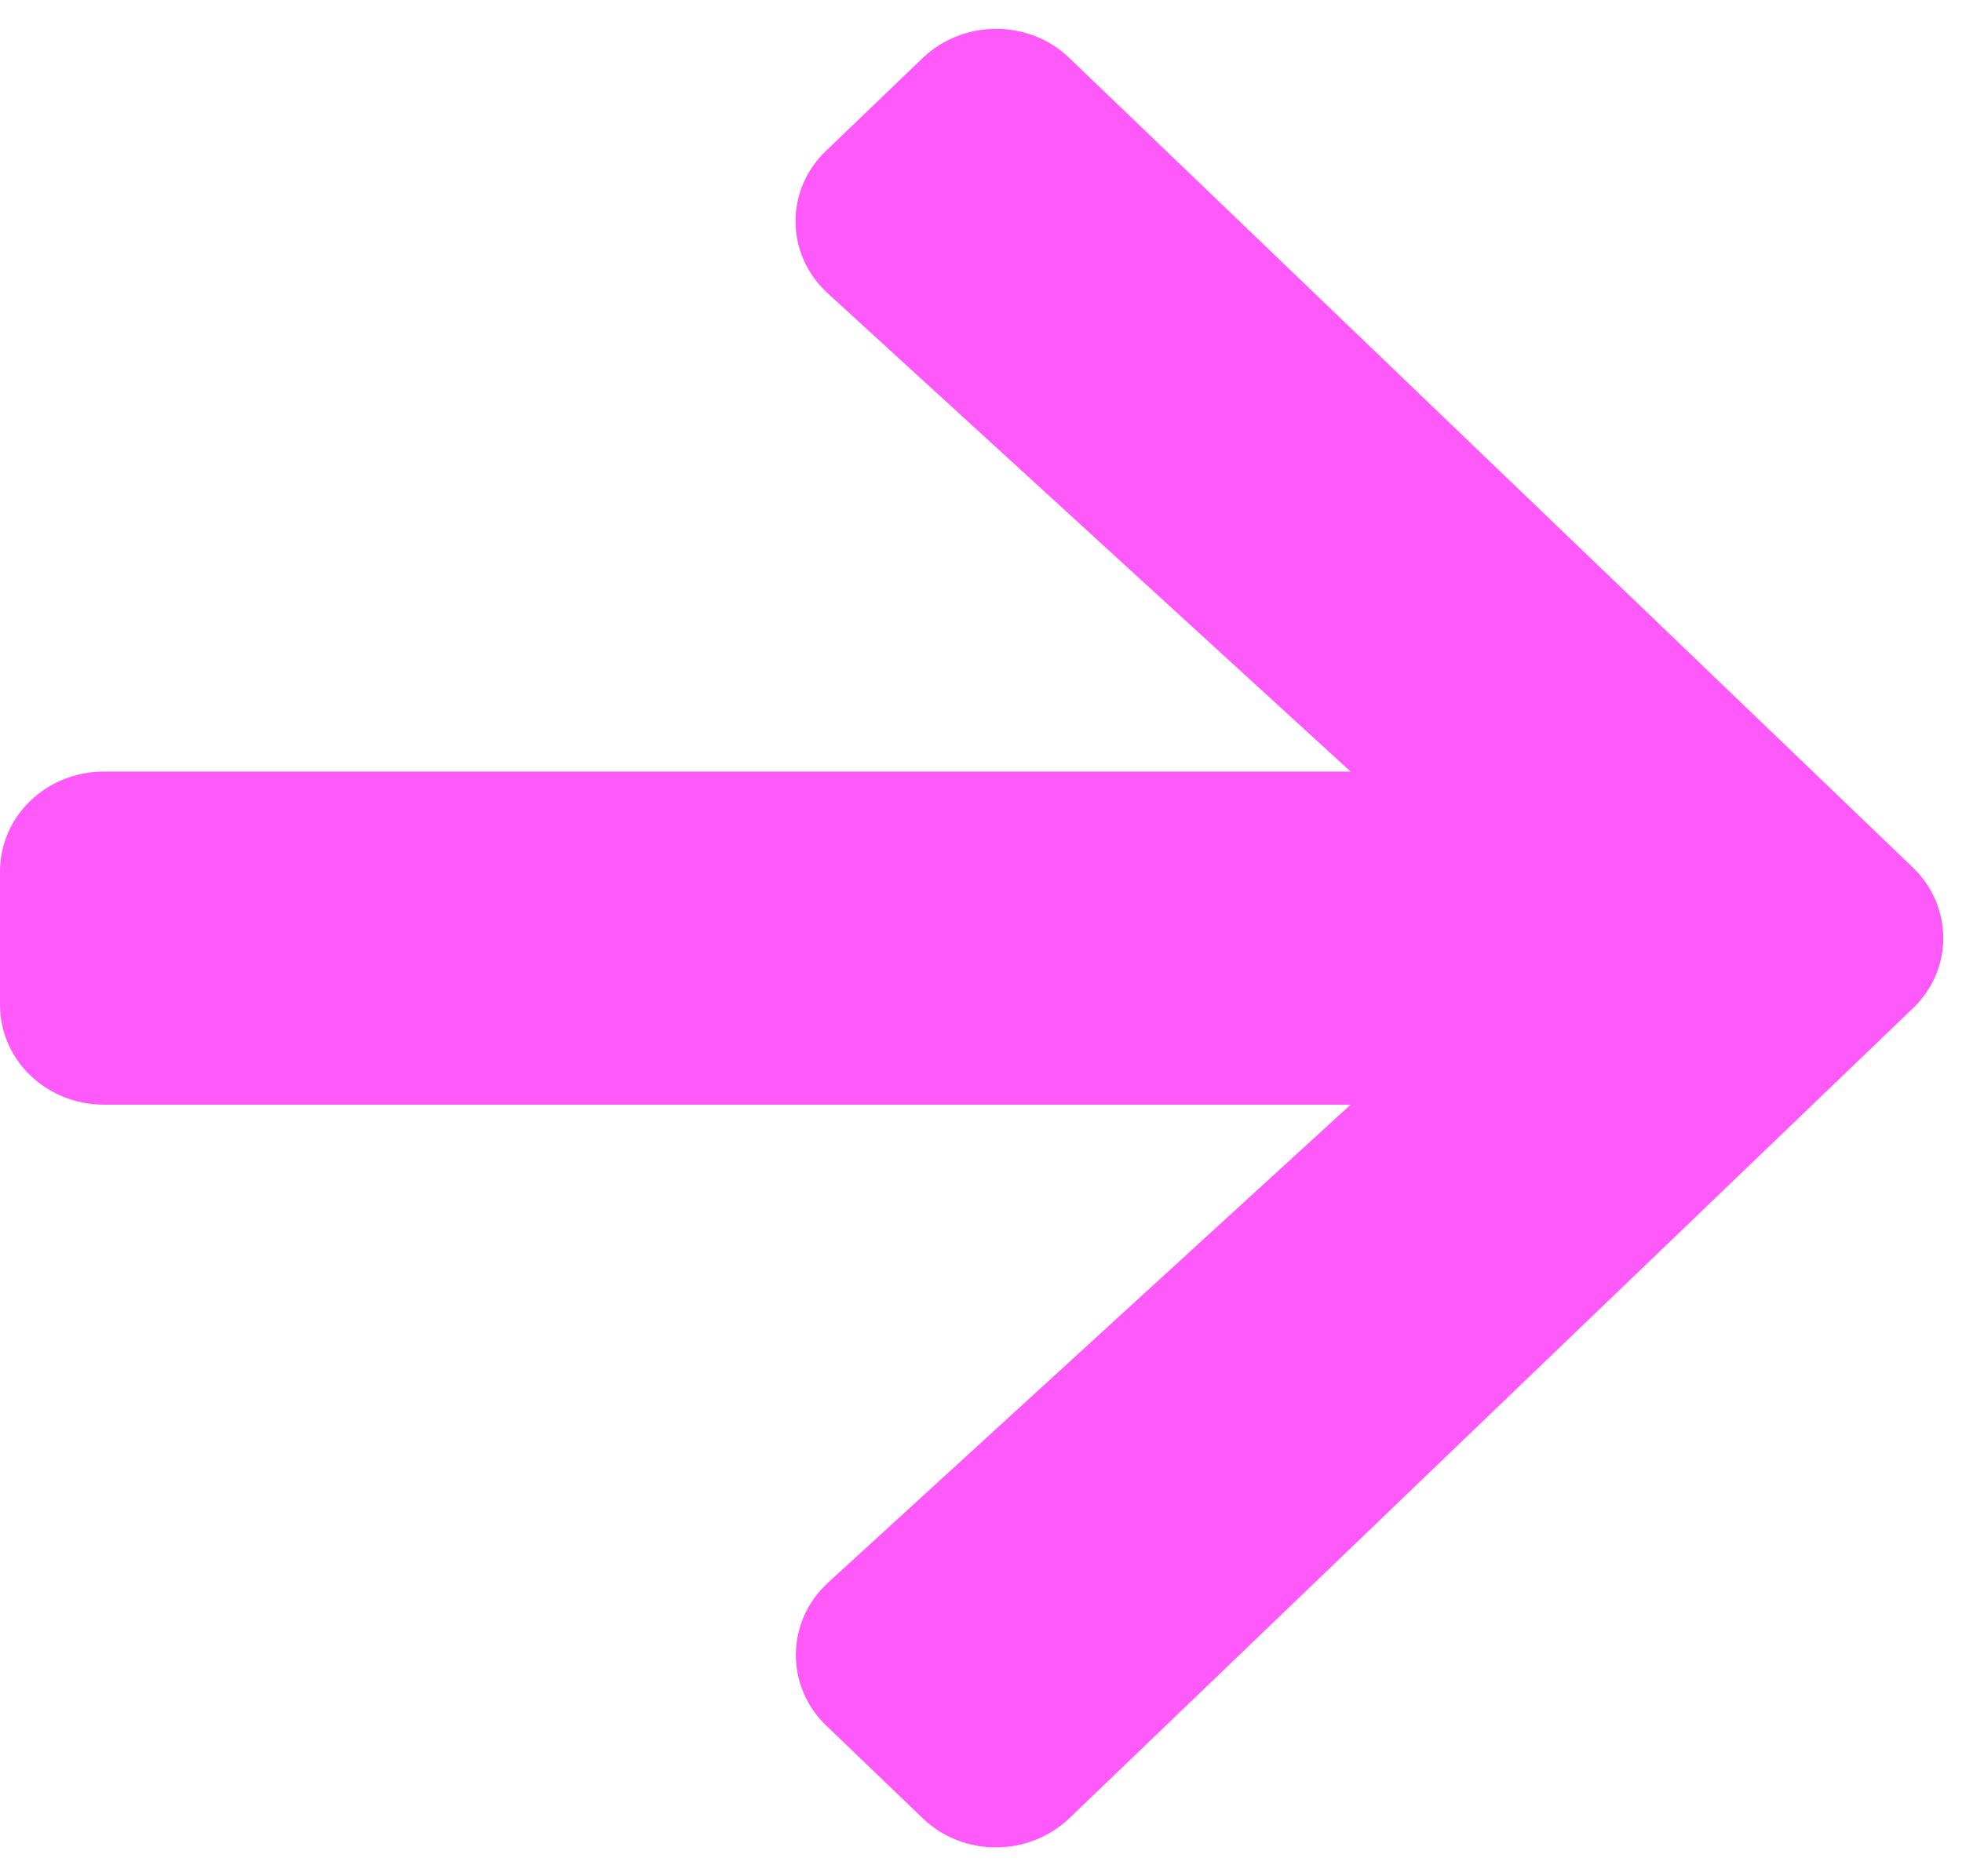 <svg width="46" height="44" viewBox="0 0 46 44" fill="none" xmlns="http://www.w3.org/2000/svg">
<path d="M19.371 3.533L21.629 1.365C22.585 0.447 24.13 0.447 25.076 1.365L44.844 20.34C45.8 21.258 45.8 22.742 44.844 23.65L25.076 42.635C24.12 43.553 22.574 43.553 21.629 42.635L19.371 40.467C18.405 39.539 18.426 38.025 19.412 37.117L31.665 25.906H2.44C1.088 25.906 0 24.861 0 23.562V20.438C0 19.139 1.088 18.094 2.44 18.094H31.665L19.412 6.883C18.415 5.975 18.395 4.461 19.371 3.533Z" fill="#FF47F8" fill-opacity="0.9"/>
</svg>
